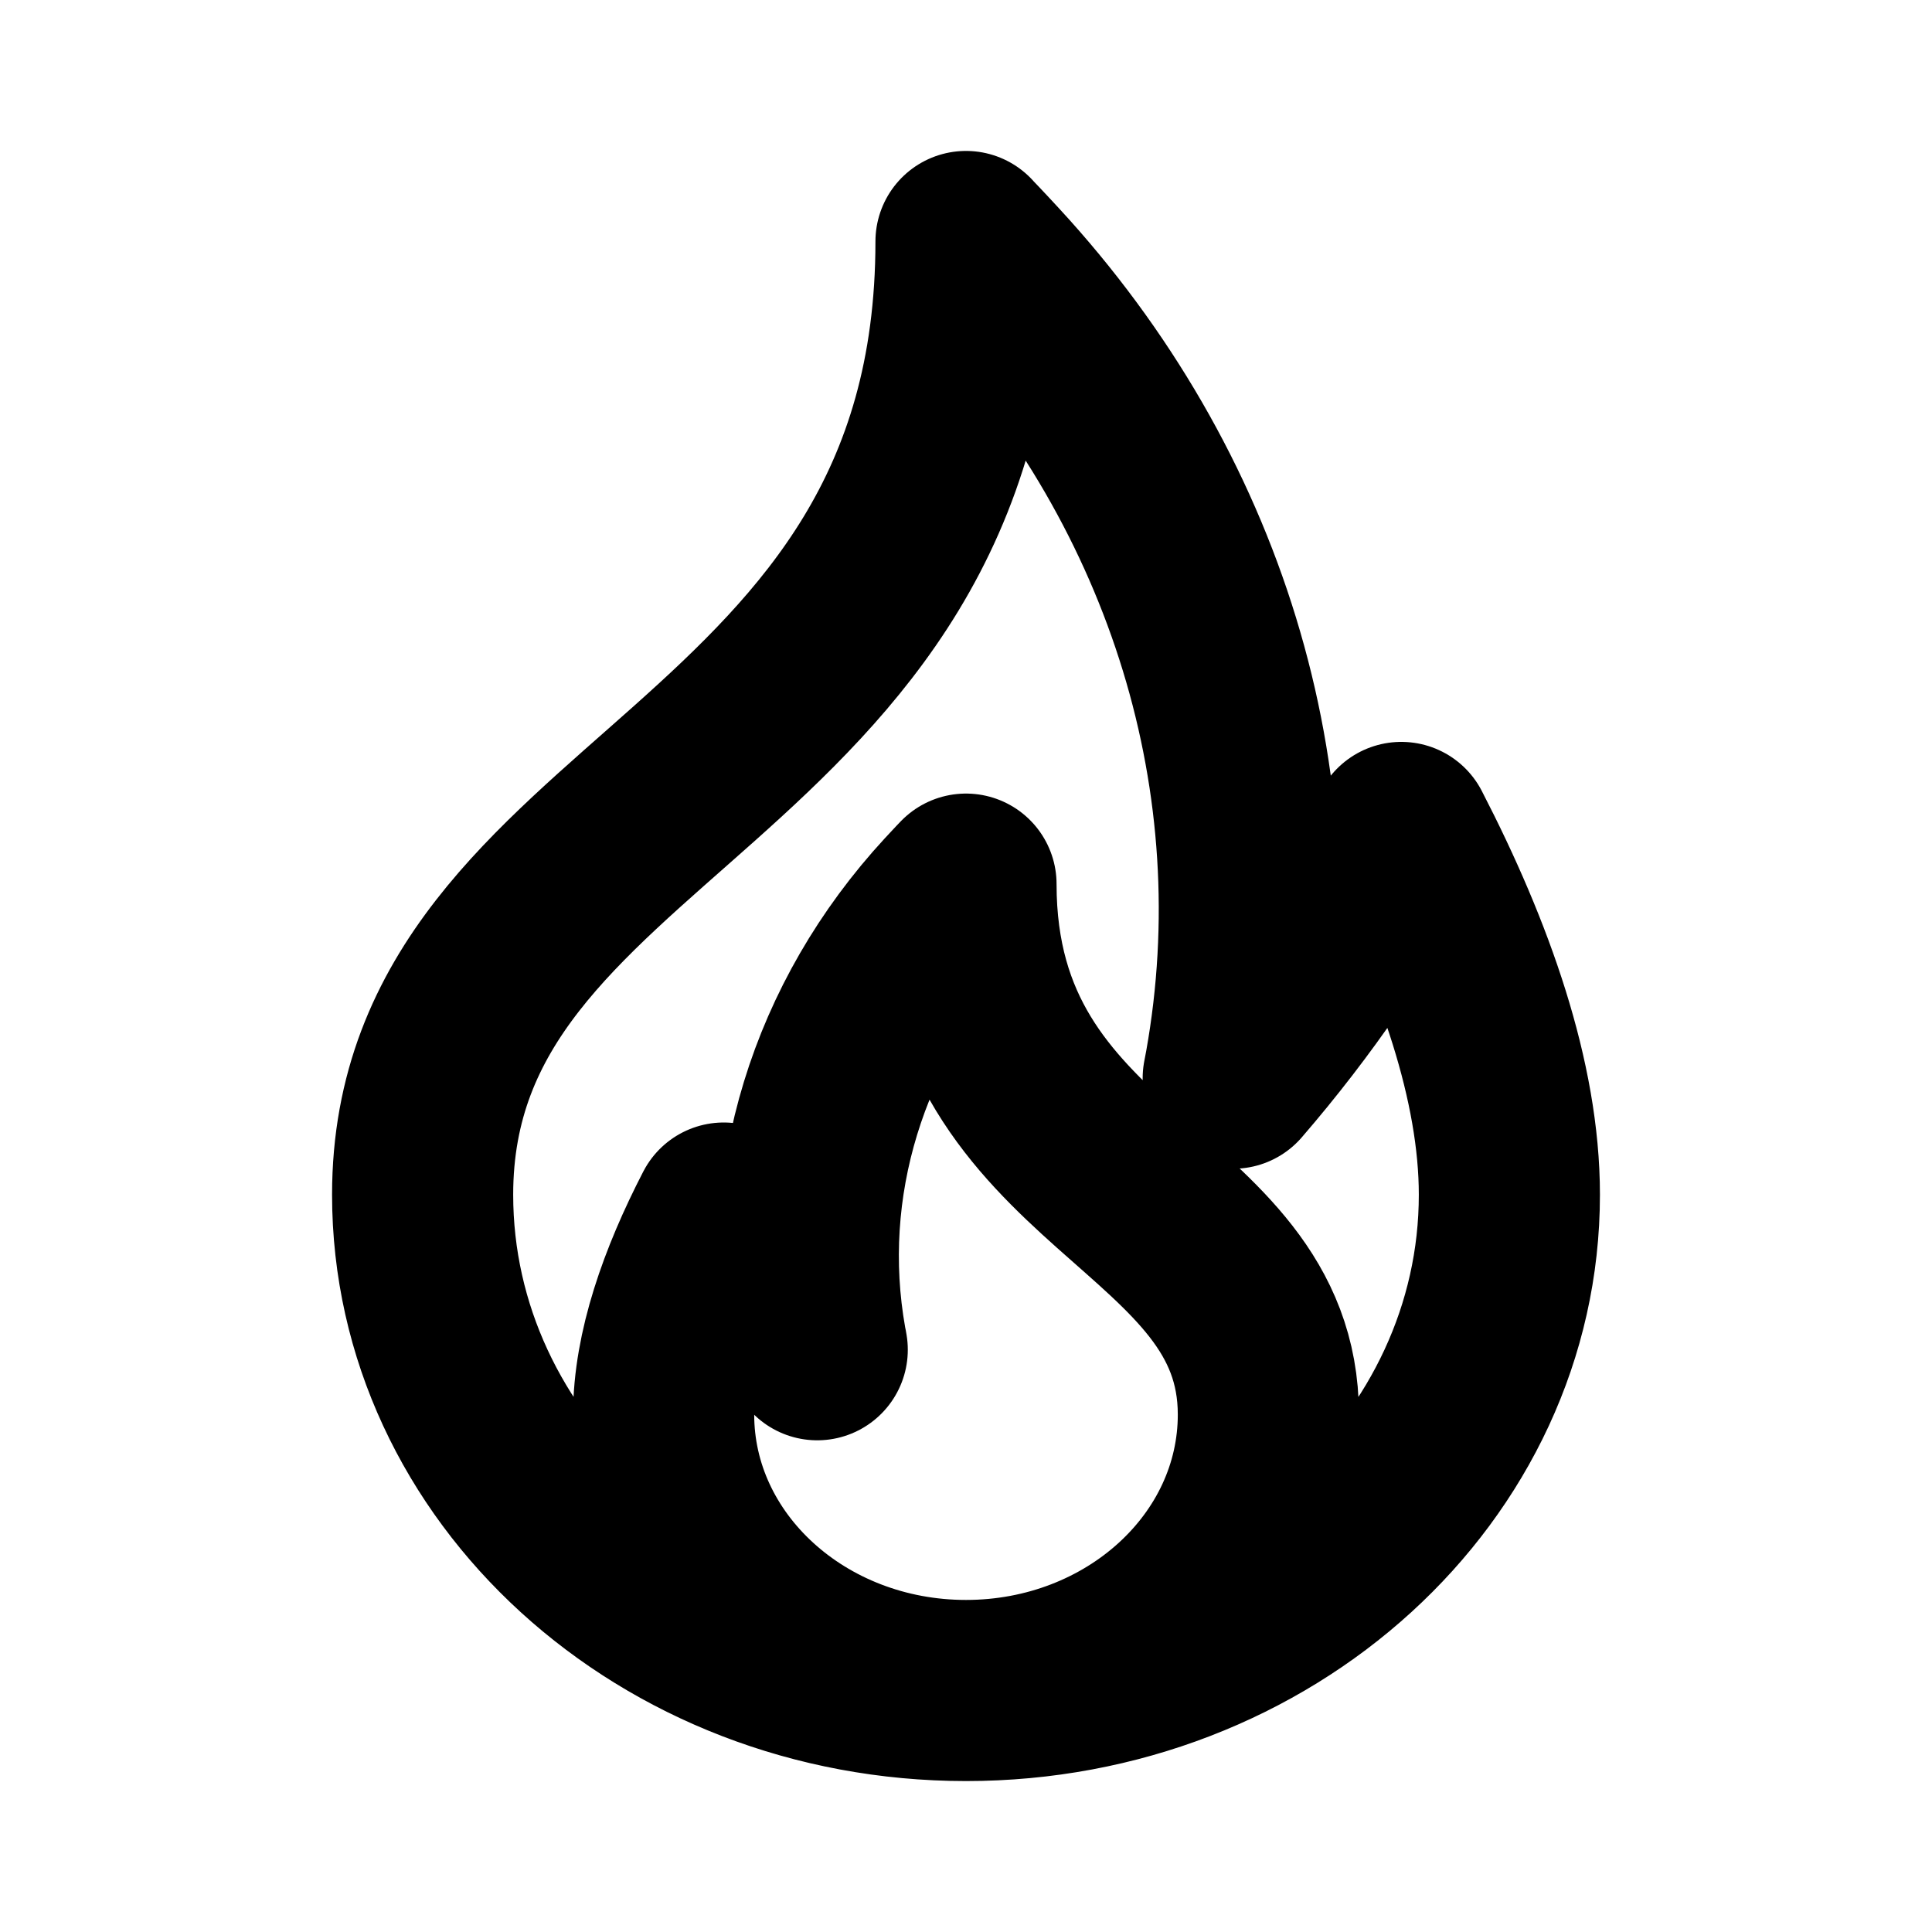 <svg width="16" height="16" viewBox="0 0 16 16" fill="none" xmlns="http://www.w3.org/2000/svg">
<g id="Other=flame, Size=16px, stroke width=1.5px">
<path id="Vector" d="M8 2C8 6.489 3.5 6.628 3.5 9.894C3.5 12.162 5.515 14 8 14C6.617 14 5.496 12.977 5.496 11.715C5.496 11.195 5.701 10.612 5.994 10.046C6.206 10.448 6.466 10.828 6.768 11.178C6.765 11.16 6.762 11.142 6.758 11.125C6.524 9.811 6.939 8.47 7.878 7.452C7.955 7.368 8 7.322 8 7.322C8 9.82 10.504 9.897 10.504 11.715C10.504 12.977 9.383 14 8 14C10.486 14 12.5 12.162 12.5 9.894C12.5 8.959 12.131 7.912 11.605 6.894C11.224 7.617 10.757 8.299 10.213 8.929C10.219 8.897 10.225 8.866 10.231 8.834C10.652 6.473 9.907 4.063 8.219 2.234C8.08 2.083 8 2.001 8 2.001" stroke="black" stroke-width="1.5" stroke-linecap="round" stroke-linejoin="round"/>
</g>
</svg>
